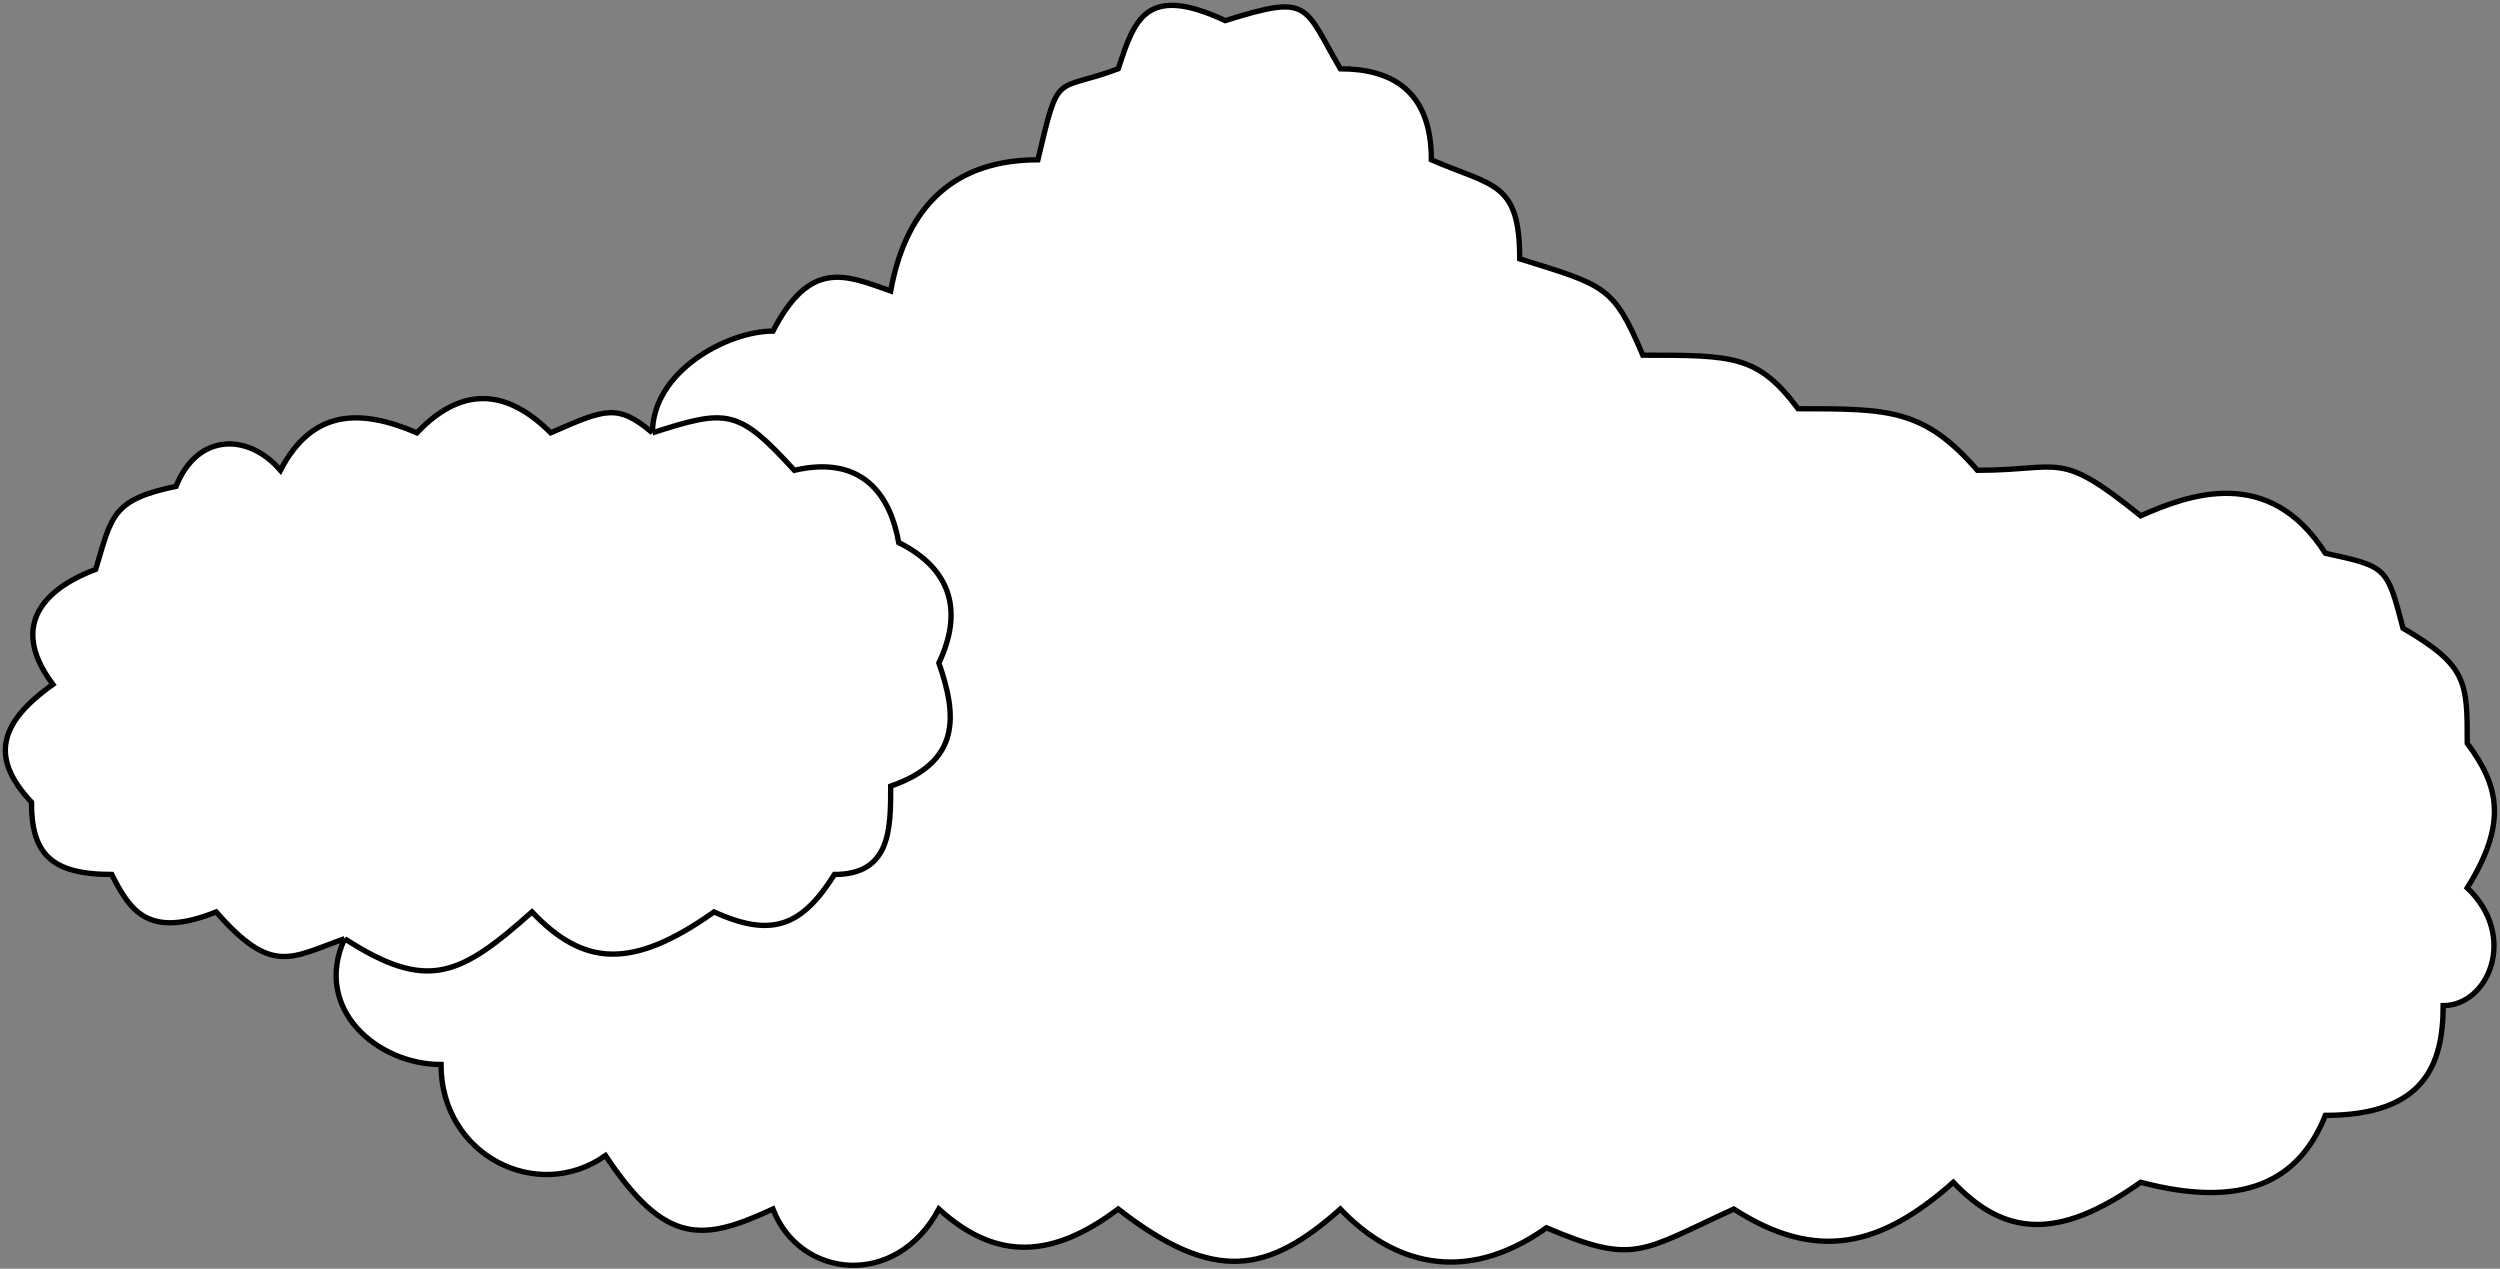 <svg width="467" height="237" viewBox="0 0 467 237" fill="none" xmlns="http://www.w3.org/2000/svg">
<rect x="0" y="0" width="467" height="237" fill="#808080" stroke="none"/>
<path d="M82.381 198.851C70.381 198.851 58.381 188.351 64.381 175.351C54.381 178.851 50.881 182.351 40.381 170.351C27.881 175.351 24.381 170.351 20.881 163.351C9.381 163.351 5.881 159.351 5.881 149.851C-1.619 141.851 -0.619 135.303 9.881 127.851C0.881 115.851 9.881 109.351 17.881 106.351C20.881 96.351 20.881 93.351 32.881 90.851C36.881 80.851 46.381 80.851 52.381 87.851C58.381 76.351 67.381 76.351 77.881 80.851C86.881 71.351 95.381 73.351 102.88 80.851C113.103 76.351 115.38 75.351 121.881 80.851C121.881 69.351 135.881 61.851 144.381 61.851C151.381 48.351 157.881 51.351 166.381 54.351C169.381 37.851 178.881 29.851 193.881 29.851C197.881 12.851 196.881 17.351 208.881 12.851C211.881 3.851 213.881 -3.149 228.881 3.851C244.881 -1.149 243.381 0.851 250.381 12.851C259.881 12.851 267.381 16.851 267.381 29.851C278.881 34.851 283.881 33.851 283.881 48.351C299.881 53.351 301.381 53.351 306.881 66.351C323.881 66.351 328.381 66.351 335.881 76.351C352.881 76.351 359.381 76.351 369.381 87.851C385.381 87.851 384.381 83.851 399.881 96.351C408.881 92.351 423.881 86.851 434.381 103.351C445.881 105.851 445.881 105.851 448.881 117.351C460.881 124.351 460.881 127.351 460.881 138.851C466.881 146.851 468.381 153.851 460.881 165.851C470.381 174.851 464.881 187.851 456.381 187.851C456.381 198.851 452.881 208.351 434.381 208.351C429.381 220.851 418.881 225.851 399.881 220.851C384.381 231.851 374.381 230.851 364.881 220.851C351.381 232.851 339.381 235.851 323.881 225.851C306.381 233.851 305.381 236.351 288.881 229.351C273.381 240.351 259.881 235.851 250.381 225.851C236.881 237.851 226.881 239.851 208.881 225.851C196.881 234.851 186.381 235.851 175.381 225.851C167.381 240.851 149.381 238.851 144.381 225.851C131.381 231.851 124.381 232.851 113.103 215.851C100.436 224.851 82.381 215.851 82.381 198.851Z" fill="white"/>
<path d="M64.381 175.351C58.381 188.351 70.381 198.851 82.381 198.851C82.381 215.851 100.436 224.851 113.103 215.851C124.381 232.851 131.381 231.851 144.381 225.851C149.381 238.851 167.381 240.851 175.381 225.851C186.381 235.851 196.881 234.851 208.881 225.851C226.881 239.851 236.881 237.851 250.381 225.851C259.881 235.851 273.381 240.351 288.881 229.351C305.381 236.351 306.381 233.851 323.881 225.851C339.381 235.851 351.381 232.851 364.881 220.851C374.381 230.851 384.381 231.851 399.881 220.851C418.881 225.851 429.381 220.851 434.381 208.351C452.881 208.351 456.381 198.851 456.381 187.851C464.881 187.851 470.381 174.851 460.881 165.851C468.381 153.851 466.881 146.851 460.881 138.851C460.881 127.351 460.881 124.351 448.881 117.351C445.881 105.851 445.881 105.851 434.381 103.351C423.881 86.851 408.881 92.351 399.881 96.351C384.381 83.851 385.381 87.851 369.381 87.851C359.381 76.351 352.881 76.351 335.881 76.351C328.381 66.351 323.881 66.351 306.881 66.351C301.381 53.351 299.881 53.351 283.881 48.351C283.881 33.851 278.881 34.851 267.381 29.851C267.381 16.851 259.881 12.851 250.381 12.851C243.381 0.851 244.881 -1.149 228.881 3.851C213.881 -3.149 211.881 3.851 208.881 12.851C196.881 17.351 197.881 12.851 193.881 29.851C178.881 29.851 169.381 37.851 166.381 54.351C157.881 51.351 151.381 48.351 144.381 61.851C135.881 61.851 121.881 69.351 121.881 80.851M64.381 175.351C79.881 185.351 85.881 182.351 99.381 170.351C108.881 180.351 117.881 181.351 133.381 170.351C144.381 175.351 149.88 172.851 155.881 163.351C166.381 163.351 166.381 154.851 166.381 146.851C179.381 142.351 178.881 133.851 175.381 123.851C179.881 114.351 177.881 106.351 167.881 101.351C166.381 92.851 161.38 84.851 148.38 87.851C137.88 76.351 135.88 76.351 121.881 80.851M64.381 175.351C54.381 178.851 50.881 182.351 40.381 170.351C27.881 175.351 24.381 170.351 20.881 163.351C9.381 163.351 5.881 159.351 5.881 149.851C-1.619 141.851 -0.619 135.303 9.881 127.851C0.881 115.851 9.881 109.351 17.881 106.351C20.881 96.351 20.881 93.351 32.881 90.851C36.881 80.851 46.381 80.851 52.381 87.851C58.381 76.351 67.381 76.351 77.881 80.851C86.881 71.351 95.381 73.351 102.88 80.851C113.103 76.351 115.38 75.351 121.881 80.851" stroke="black"/>
</svg>

